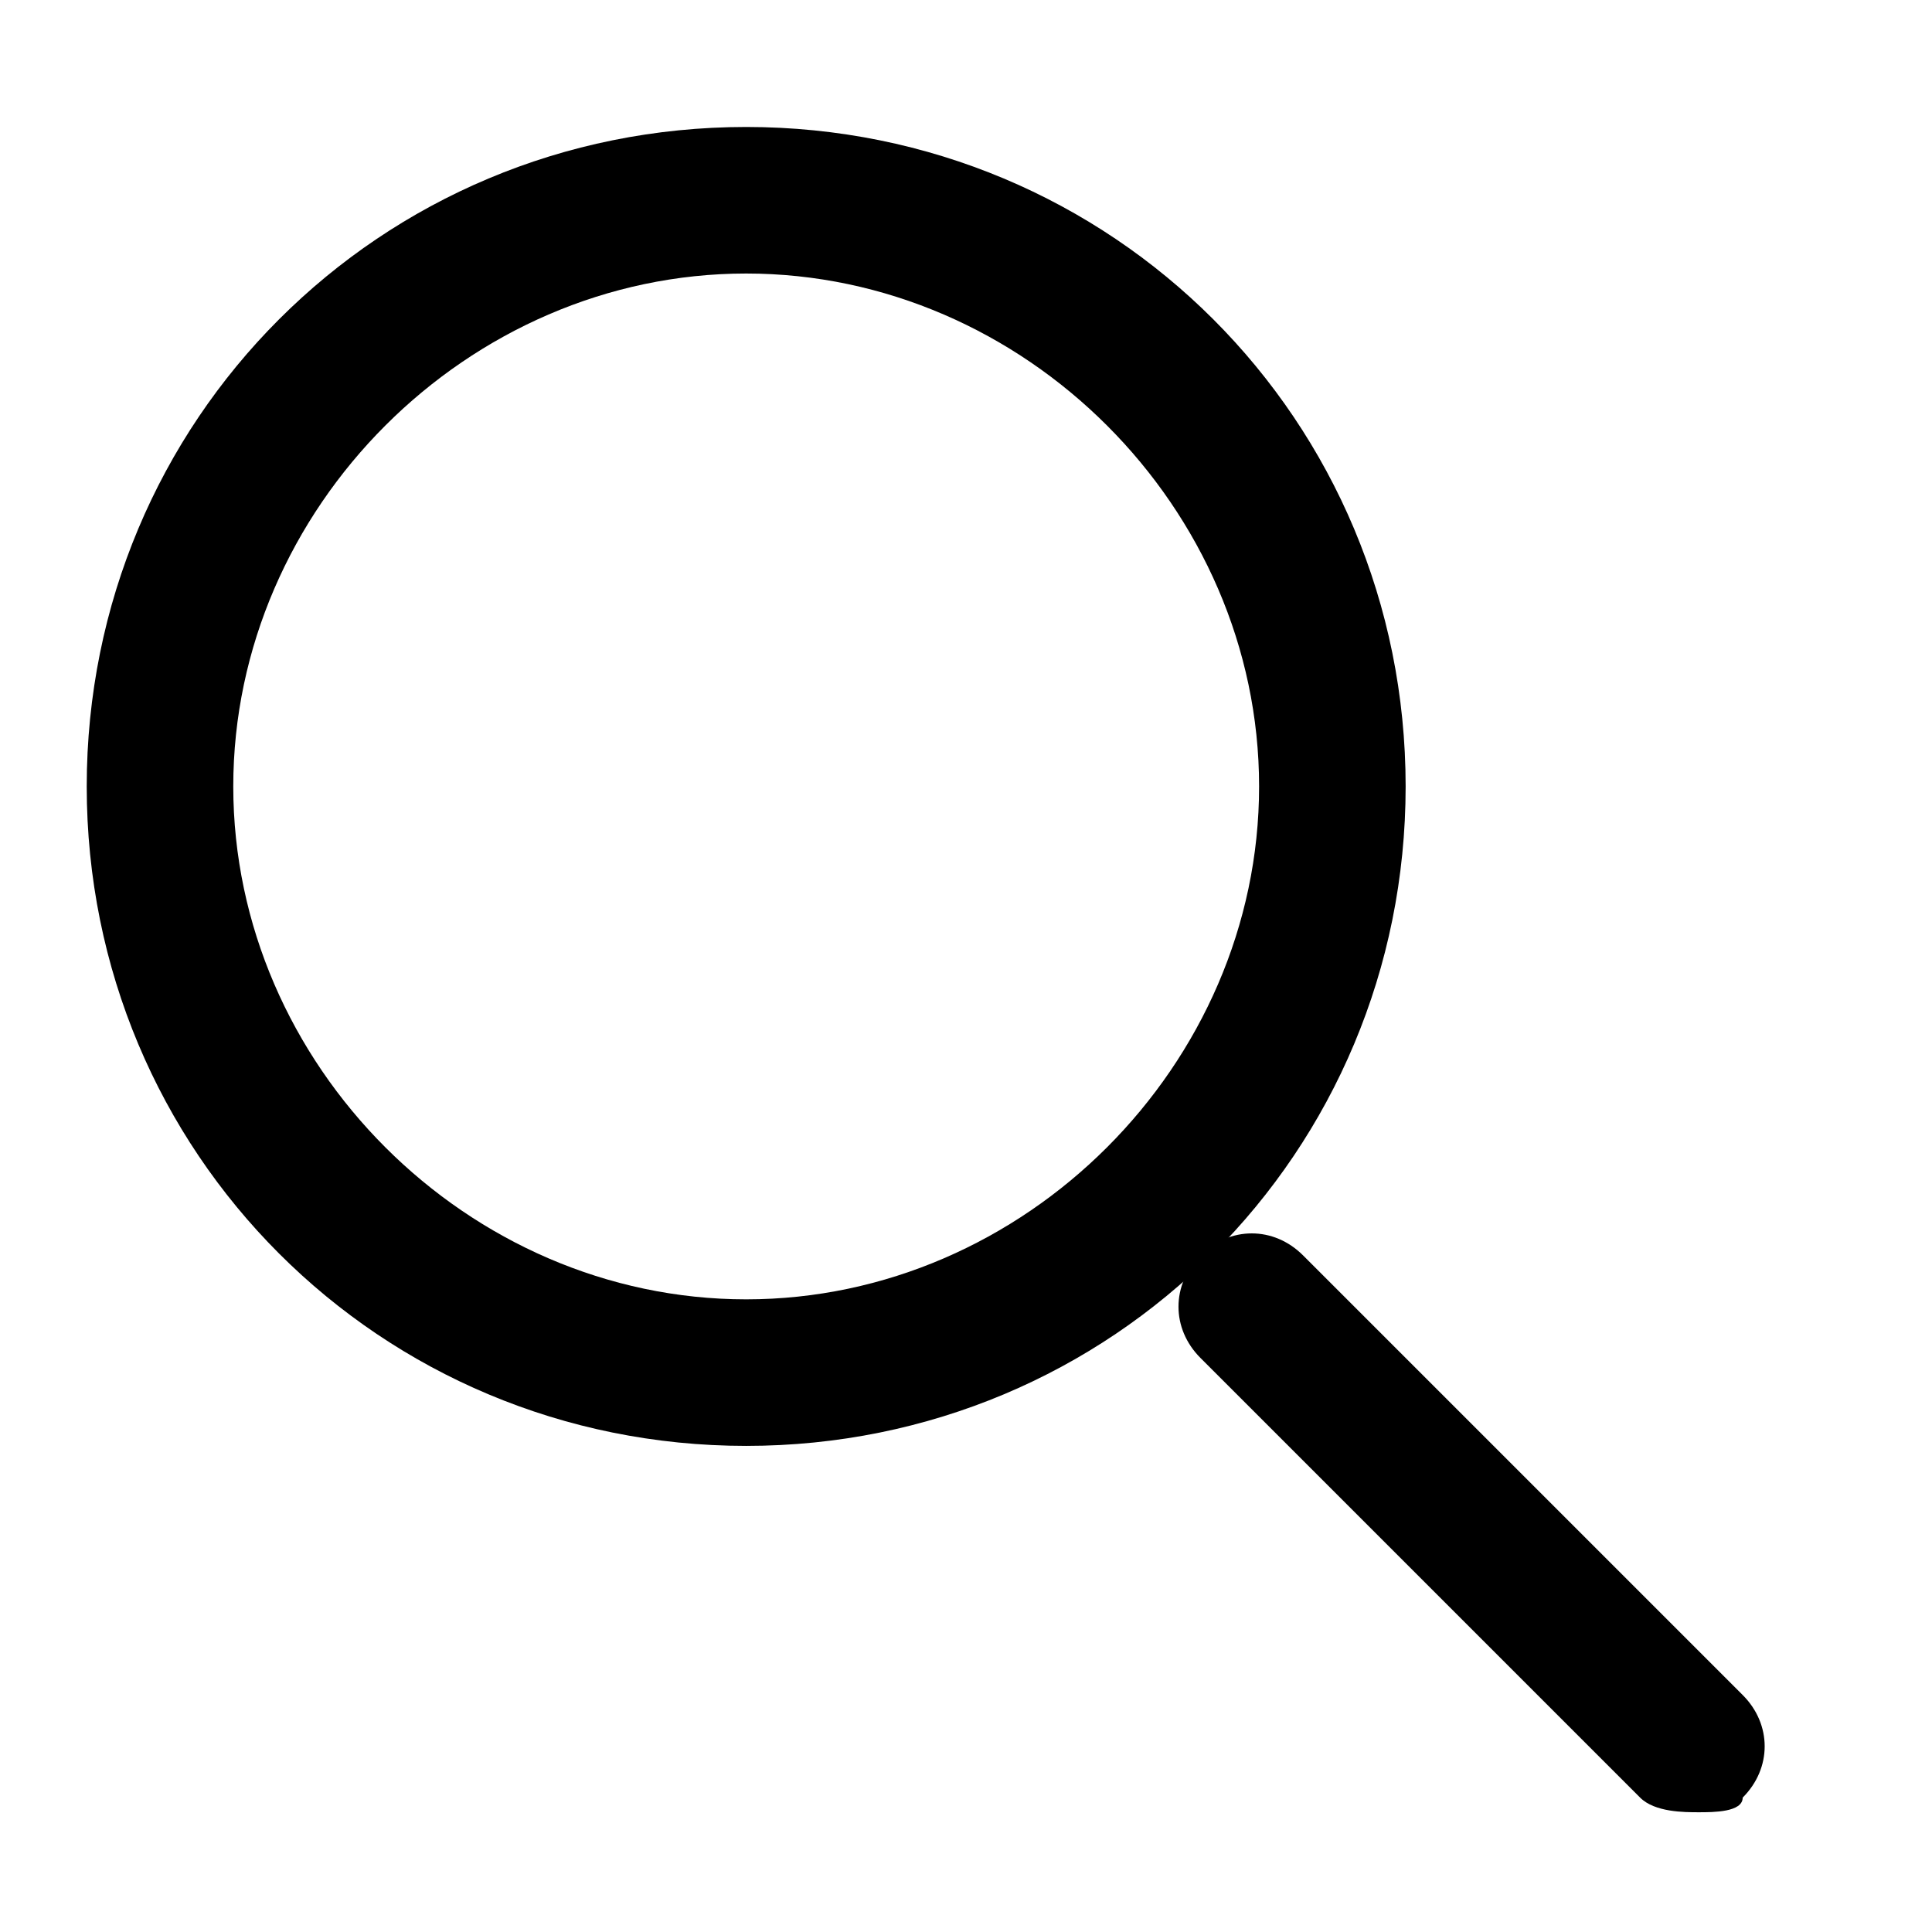 <?xml version="1.0" standalone="no"?><!DOCTYPE svg PUBLIC "-//W3C//DTD SVG 1.1//EN" "http://www.w3.org/Graphics/SVG/1.1/DTD/svg11.dtd"><svg t="1582041464514" class="icon" viewBox="0 0 1024 1024" version="1.1" xmlns="http://www.w3.org/2000/svg" p-id="1116" xmlns:xlink="http://www.w3.org/1999/xlink" width="200" height="200"><defs><style type="text/css"></style></defs><path d="M395.492 144.972C543.069 144.972 667.345 269.248 667.345 416.825S543.069 688.678 395.492 688.678 123.639 564.402 123.639 416.825 247.914 144.972 395.492 144.972M395.492 67.3C201.311 67.3 45.966 222.644 45.966 416.825S201.311 766.35 395.492 766.35 745.017 611.006 745.017 416.825 589.672 67.3 395.492 67.3L395.492 67.3z" p-id="1117"></path><path d="M900.361 960.531c-7.767 0-23.302 0-31.069-7.767l-233.017-233.017c-15.534-15.534-15.534-38.836 0-54.371s38.836-15.534 54.371 0l233.017 233.017c15.534 15.534 15.534 38.836 0 54.371C923.663 960.531 908.129 960.531 900.361 960.531z" p-id="1118"></path></svg>